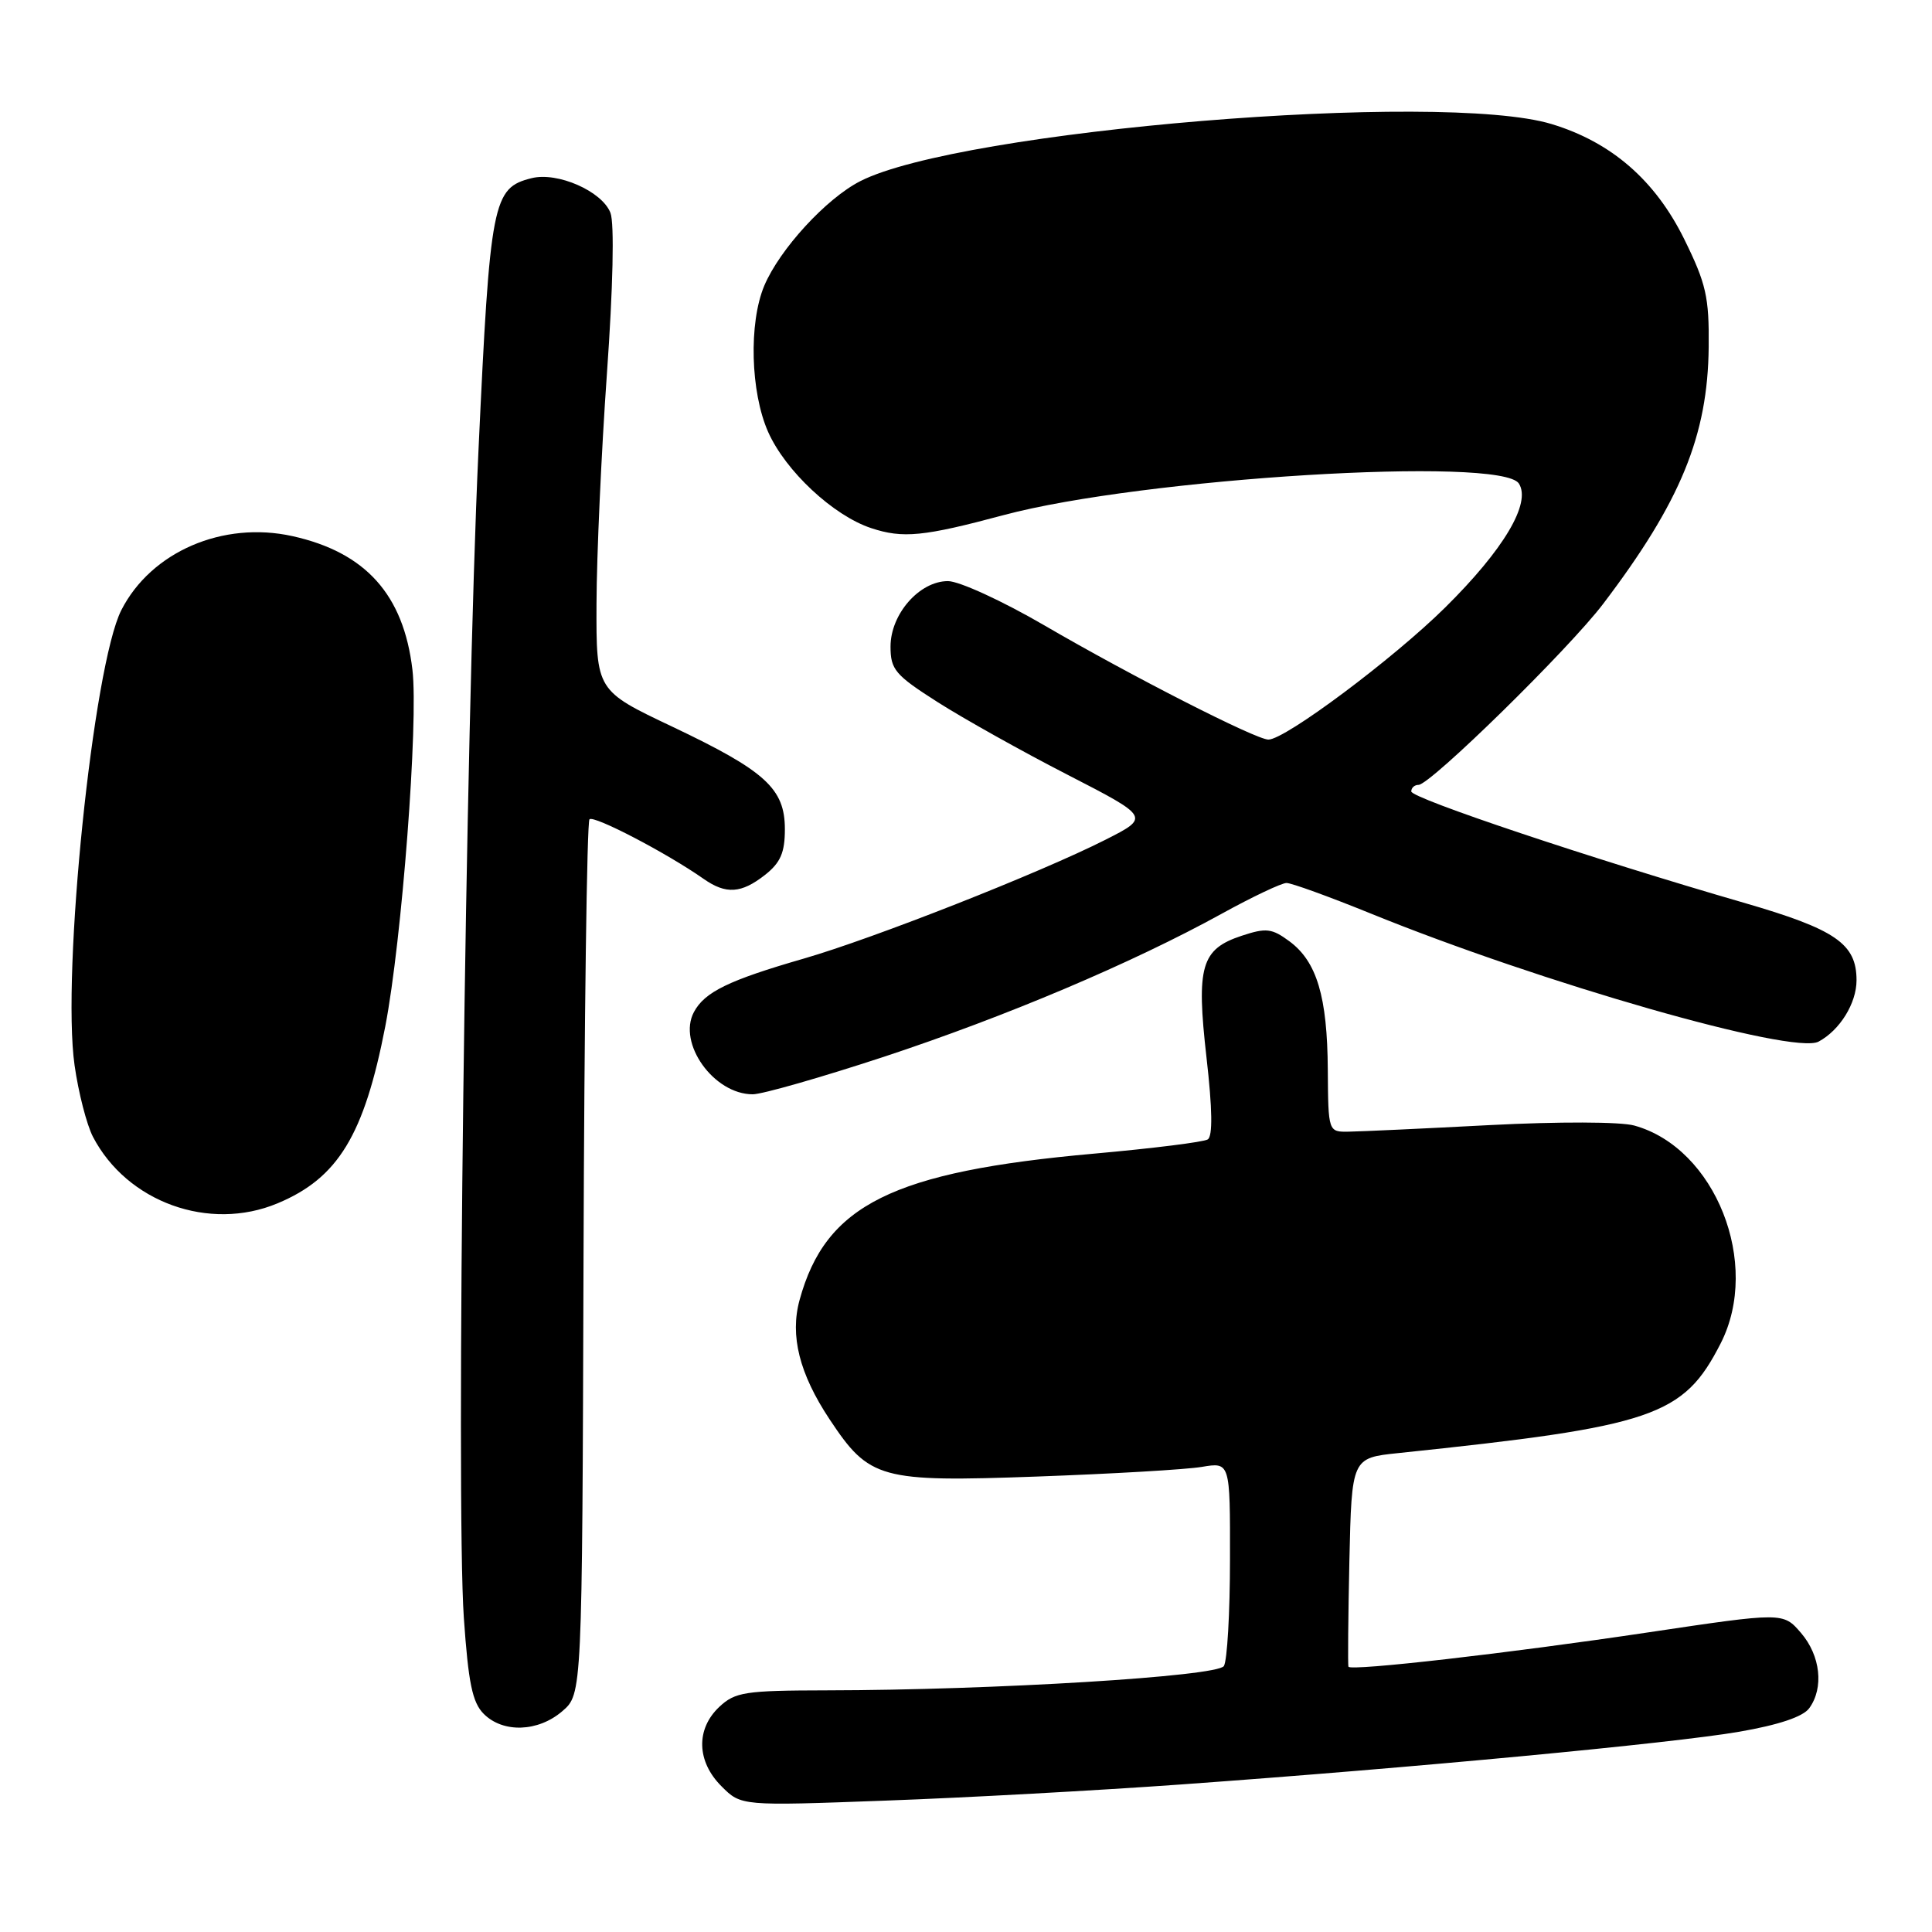 <?xml version="1.0" encoding="UTF-8" standalone="no"?>
<!DOCTYPE svg PUBLIC "-//W3C//DTD SVG 1.1//EN" "http://www.w3.org/Graphics/SVG/1.1/DTD/svg11.dtd" >
<svg xmlns="http://www.w3.org/2000/svg" xmlns:xlink="http://www.w3.org/1999/xlink" version="1.1" viewBox="0 0 256 256">
 <g >
 <path fill="currentColor"
d=" M 156.50 236.45 C 187.27 234.24 221.64 230.99 230.48 229.46 C 235.68 228.56 238.91 227.48 239.73 226.35 C 241.70 223.66 241.23 219.38 238.64 216.37 C 236.28 213.63 236.28 213.63 218.39 216.30 C 199.94 219.06 178.99 221.45 178.68 220.85 C 178.58 220.66 178.64 214.35 178.80 206.84 C 179.11 193.18 179.11 193.18 185.30 192.54 C 219.17 189.00 223.06 187.68 228.00 178.00 C 233.38 167.45 227.30 152.11 216.55 149.14 C 214.71 148.63 206.51 148.61 197.42 149.08 C 188.66 149.54 180.26 149.93 178.75 149.95 C 176.00 150.00 176.00 150.00 175.94 141.75 C 175.88 132.06 174.49 127.42 170.86 124.73 C 168.53 123.01 167.78 122.92 164.54 123.99 C 159.15 125.77 158.49 128.03 159.87 140.15 C 160.65 146.96 160.70 150.57 160.03 150.98 C 159.47 151.33 152.71 152.17 145.00 152.86 C 118.25 155.25 109.40 159.65 105.95 172.25 C 104.65 176.98 105.92 182.03 109.92 188.06 C 115.20 196.02 116.60 196.40 137.41 195.65 C 147.36 195.29 157.19 194.72 159.25 194.37 C 163.00 193.74 163.00 193.74 162.98 206.62 C 162.98 213.70 162.61 220.07 162.17 220.76 C 161.30 222.14 131.65 223.95 109.56 223.98 C 98.70 224.00 97.42 224.20 95.31 226.17 C 92.19 229.11 92.30 233.40 95.60 236.69 C 98.20 239.30 98.20 239.30 117.35 238.59 C 127.88 238.21 145.50 237.24 156.50 236.45 Z  M 74.51 226.74 C 77.14 224.48 77.14 224.48 77.32 166.83 C 77.42 135.11 77.77 108.89 78.11 108.56 C 78.68 107.99 88.37 113.04 93.24 116.46 C 96.20 118.53 98.22 118.40 101.37 115.93 C 103.42 114.31 104.00 112.98 104.00 109.88 C 104.00 104.49 101.44 102.16 89.09 96.29 C 79.00 91.51 79.00 91.51 79.04 80.00 C 79.06 73.68 79.68 59.96 80.42 49.51 C 81.23 38.12 81.42 29.60 80.89 28.21 C 79.80 25.35 73.88 22.74 70.43 23.61 C 65.28 24.90 64.94 26.60 63.40 59.70 C 61.69 96.40 60.40 198.98 61.46 214.35 C 62.06 223.01 62.59 225.59 64.10 227.10 C 66.66 229.66 71.31 229.50 74.51 226.74 Z  M 36.77 159.45 C 44.80 156.10 48.25 150.42 51.05 136.01 C 53.25 124.63 55.46 95.66 54.65 88.75 C 53.48 78.80 48.45 73.19 38.75 71.04 C 29.54 69.00 20.02 73.11 16.08 80.84 C 12.35 88.16 8.15 128.95 9.88 141.15 C 10.39 144.77 11.49 149.03 12.31 150.62 C 16.83 159.30 27.72 163.23 36.77 159.45 Z  M 117.12 140.03 C 133.32 134.68 150.00 127.62 161.89 121.07 C 165.95 118.83 169.82 117.00 170.47 117.00 C 171.13 117.00 176.09 118.80 181.49 120.99 C 204.23 130.25 237.63 139.81 240.97 138.02 C 243.79 136.51 246.00 132.94 246.00 129.89 C 246.00 125.04 243.23 123.14 231.00 119.60 C 211.00 113.81 187.00 105.78 187.00 104.87 C 187.00 104.39 187.43 104.00 187.96 104.00 C 189.52 104.00 207.89 86.00 212.43 80.01 C 222.69 66.50 226.30 57.71 226.41 45.96 C 226.48 39.37 226.07 37.58 223.18 31.71 C 219.33 23.89 213.52 18.84 205.60 16.44 C 190.94 12.00 127.22 17.26 114.00 24.00 C 109.48 26.30 103.31 33.03 101.27 37.86 C 99.20 42.79 99.44 51.95 101.78 57.23 C 104.08 62.41 110.41 68.32 115.44 69.98 C 119.64 71.37 122.37 71.10 133.00 68.25 C 151.35 63.34 198.93 60.43 201.26 64.07 C 202.92 66.66 199.25 72.83 191.49 80.50 C 184.60 87.31 170.29 98.00 168.07 98.00 C 166.42 98.00 149.91 89.58 138.41 82.88 C 132.85 79.64 127.10 77.00 125.61 77.00 C 121.83 77.00 118.00 81.37 118.00 85.67 C 118.00 88.72 118.60 89.44 124.25 93.04 C 127.69 95.23 135.42 99.56 141.44 102.65 C 152.38 108.28 152.38 108.28 146.44 111.29 C 137.78 115.67 115.75 124.35 106.50 127.02 C 96.56 129.89 93.37 131.44 91.95 134.10 C 89.74 138.23 94.58 145.00 99.74 145.00 C 101.00 145.00 108.82 142.76 117.12 140.03 Z "/>
</g>
</svg>